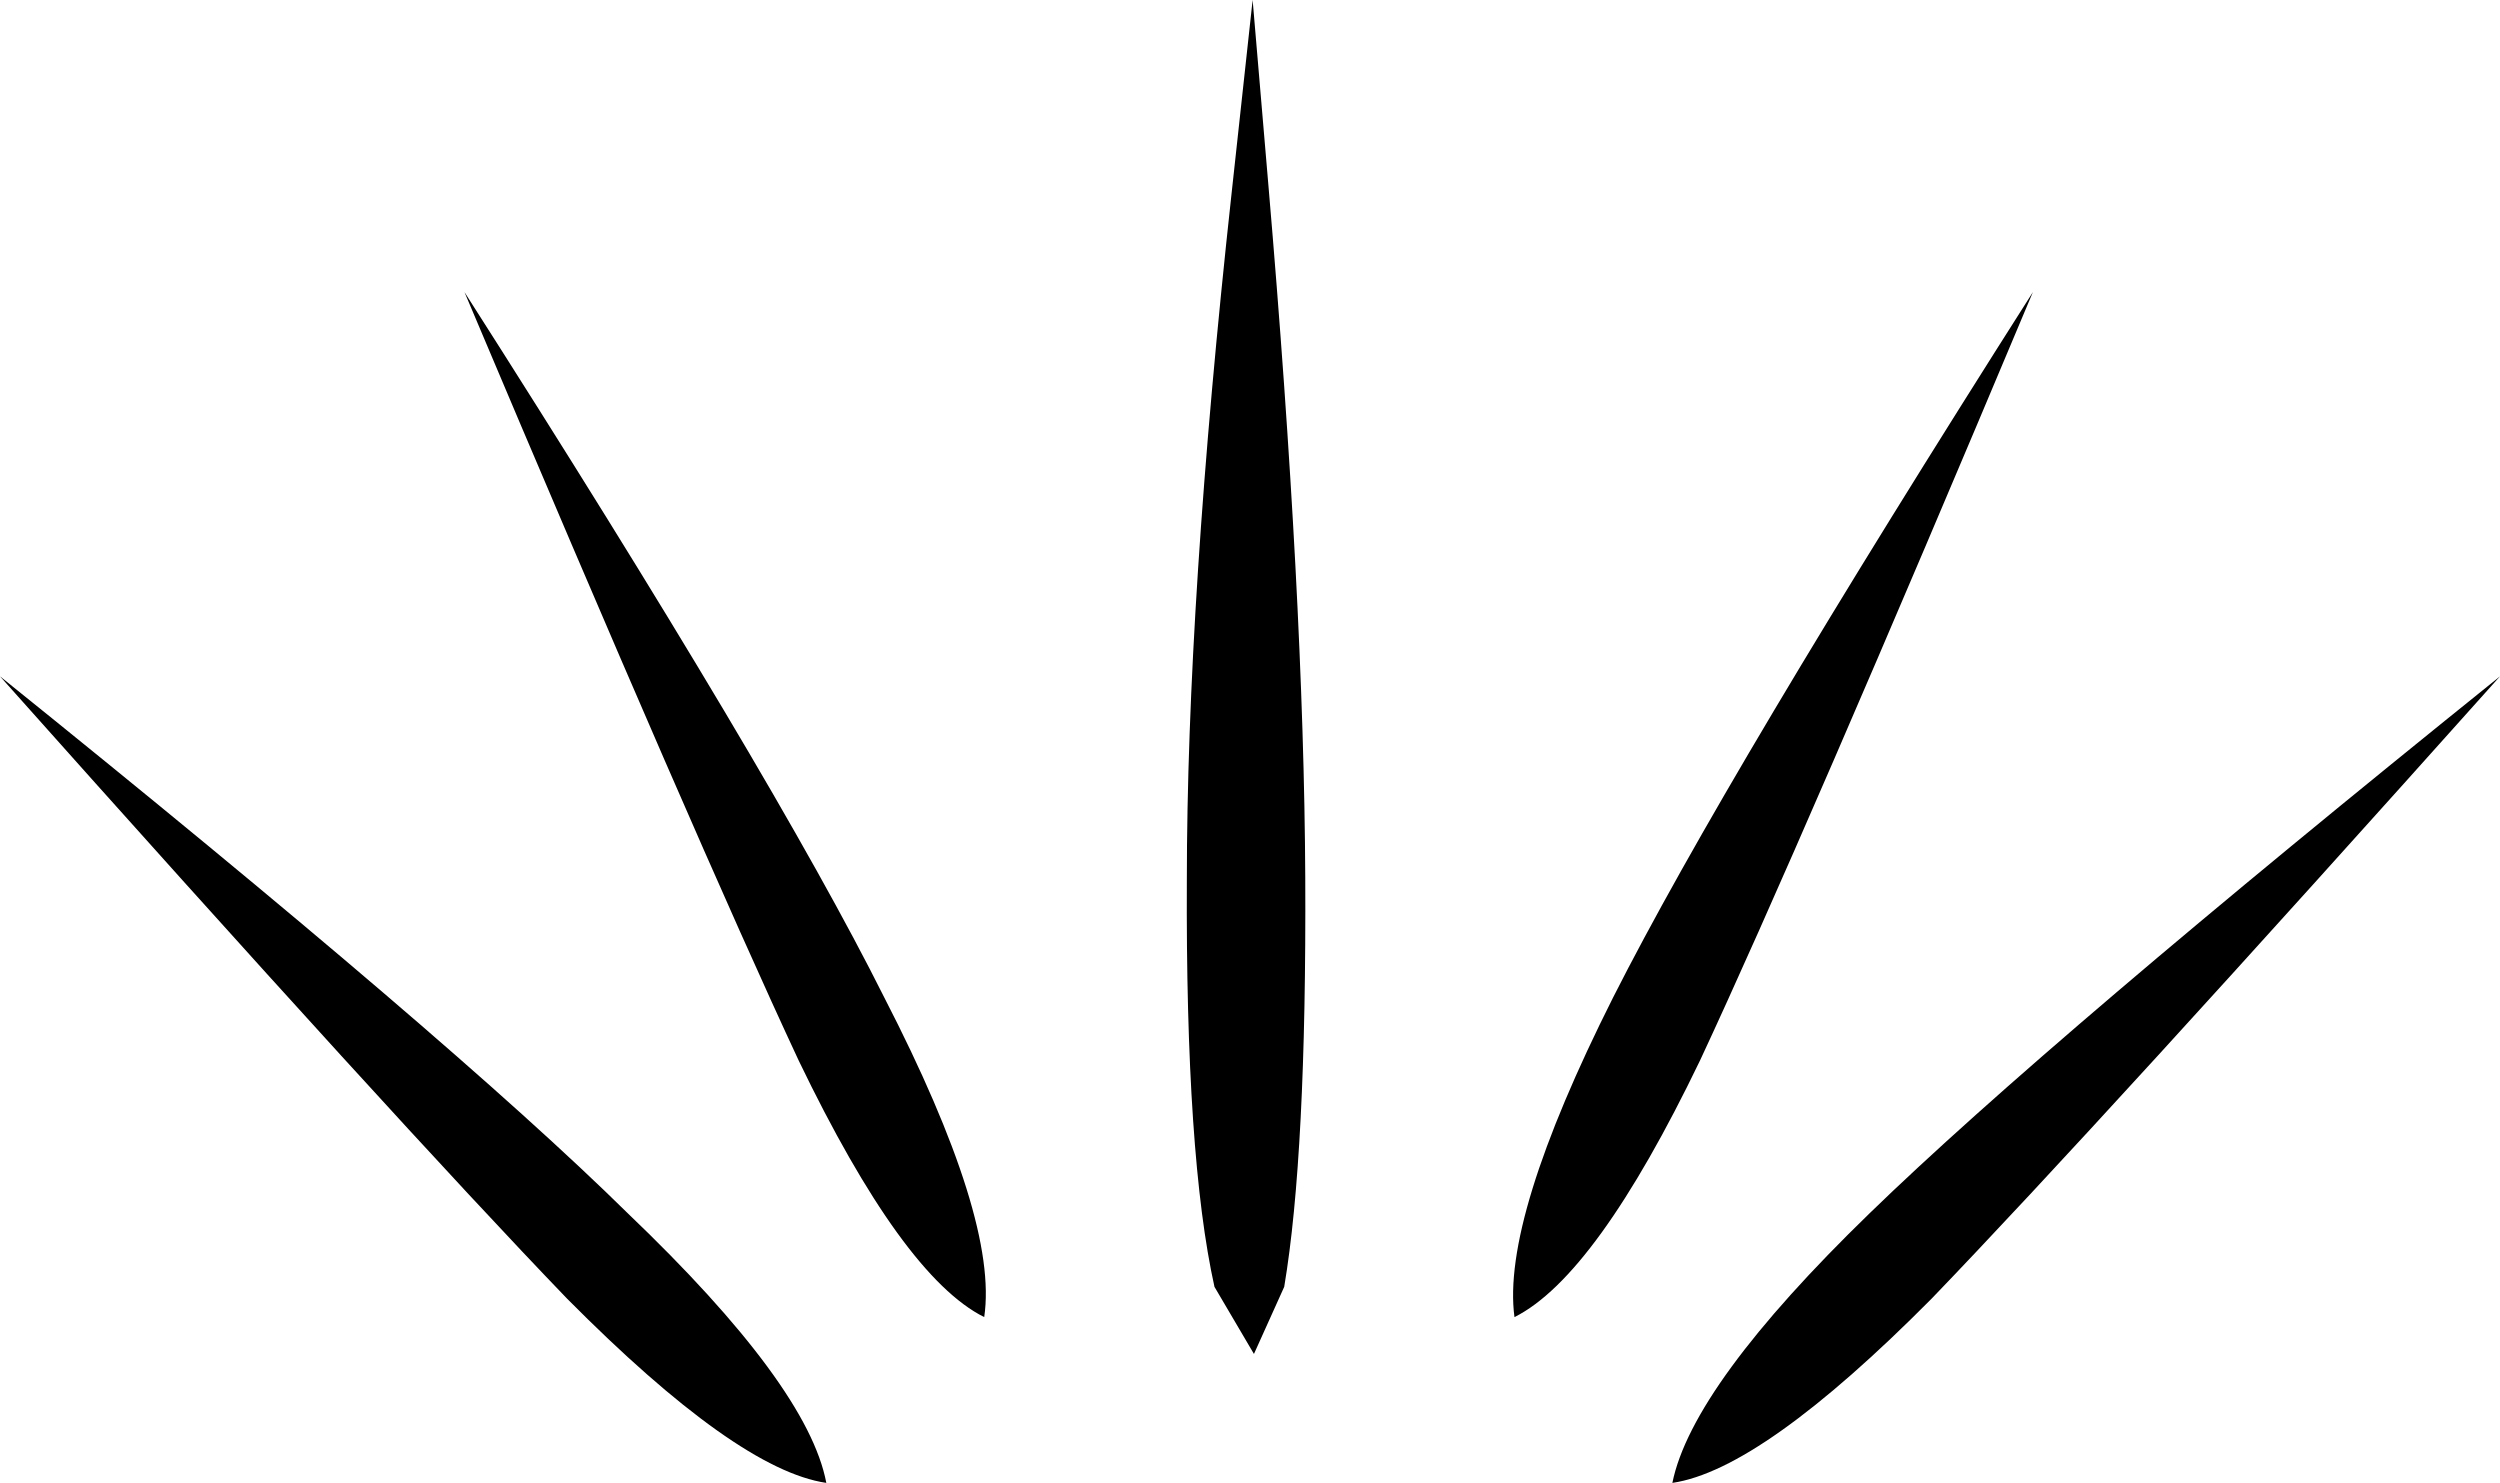 <?xml version="1.0" encoding="UTF-8" standalone="no"?>
<svg xmlns:xlink="http://www.w3.org/1999/xlink" height="56.35px" width="95.0px" xmlns="http://www.w3.org/2000/svg">
  <g transform="matrix(1.0, 0.0, 0.0, 1.0, -352.2, -116.9)">
    <path d="M399.8 116.9 L400.4 123.95 Q401.75 139.7 401.8 150.25 401.85 160.75 401.0 165.8 L399.85 168.35 398.35 165.8 Q397.25 160.85 397.3 150.35 397.3 139.8 399.0 124.25 L399.8 116.9 M382.55 157.2 Q378.7 148.95 369.85 128.0 381.6 146.4 385.8 154.8 390.15 163.25 389.6 166.95 386.5 165.4 382.55 157.2 M383.6 173.25 Q380.2 172.75 373.75 166.25 367.35 159.6 352.2 142.6 369.35 156.4 376.05 163.0 382.9 169.55 383.6 173.25 M409.75 166.95 Q409.25 163.25 413.5 154.8 417.75 146.4 429.45 128.0 420.65 148.95 416.8 157.2 412.85 165.4 409.75 166.95 M415.75 173.25 Q416.5 169.55 423.25 163.0 430.05 156.4 447.2 142.6 432.0 159.6 425.6 166.25 419.15 172.75 415.75 173.25" fill="#000000" fill-rule="evenodd" stroke="none"/>
  </g>
</svg>
